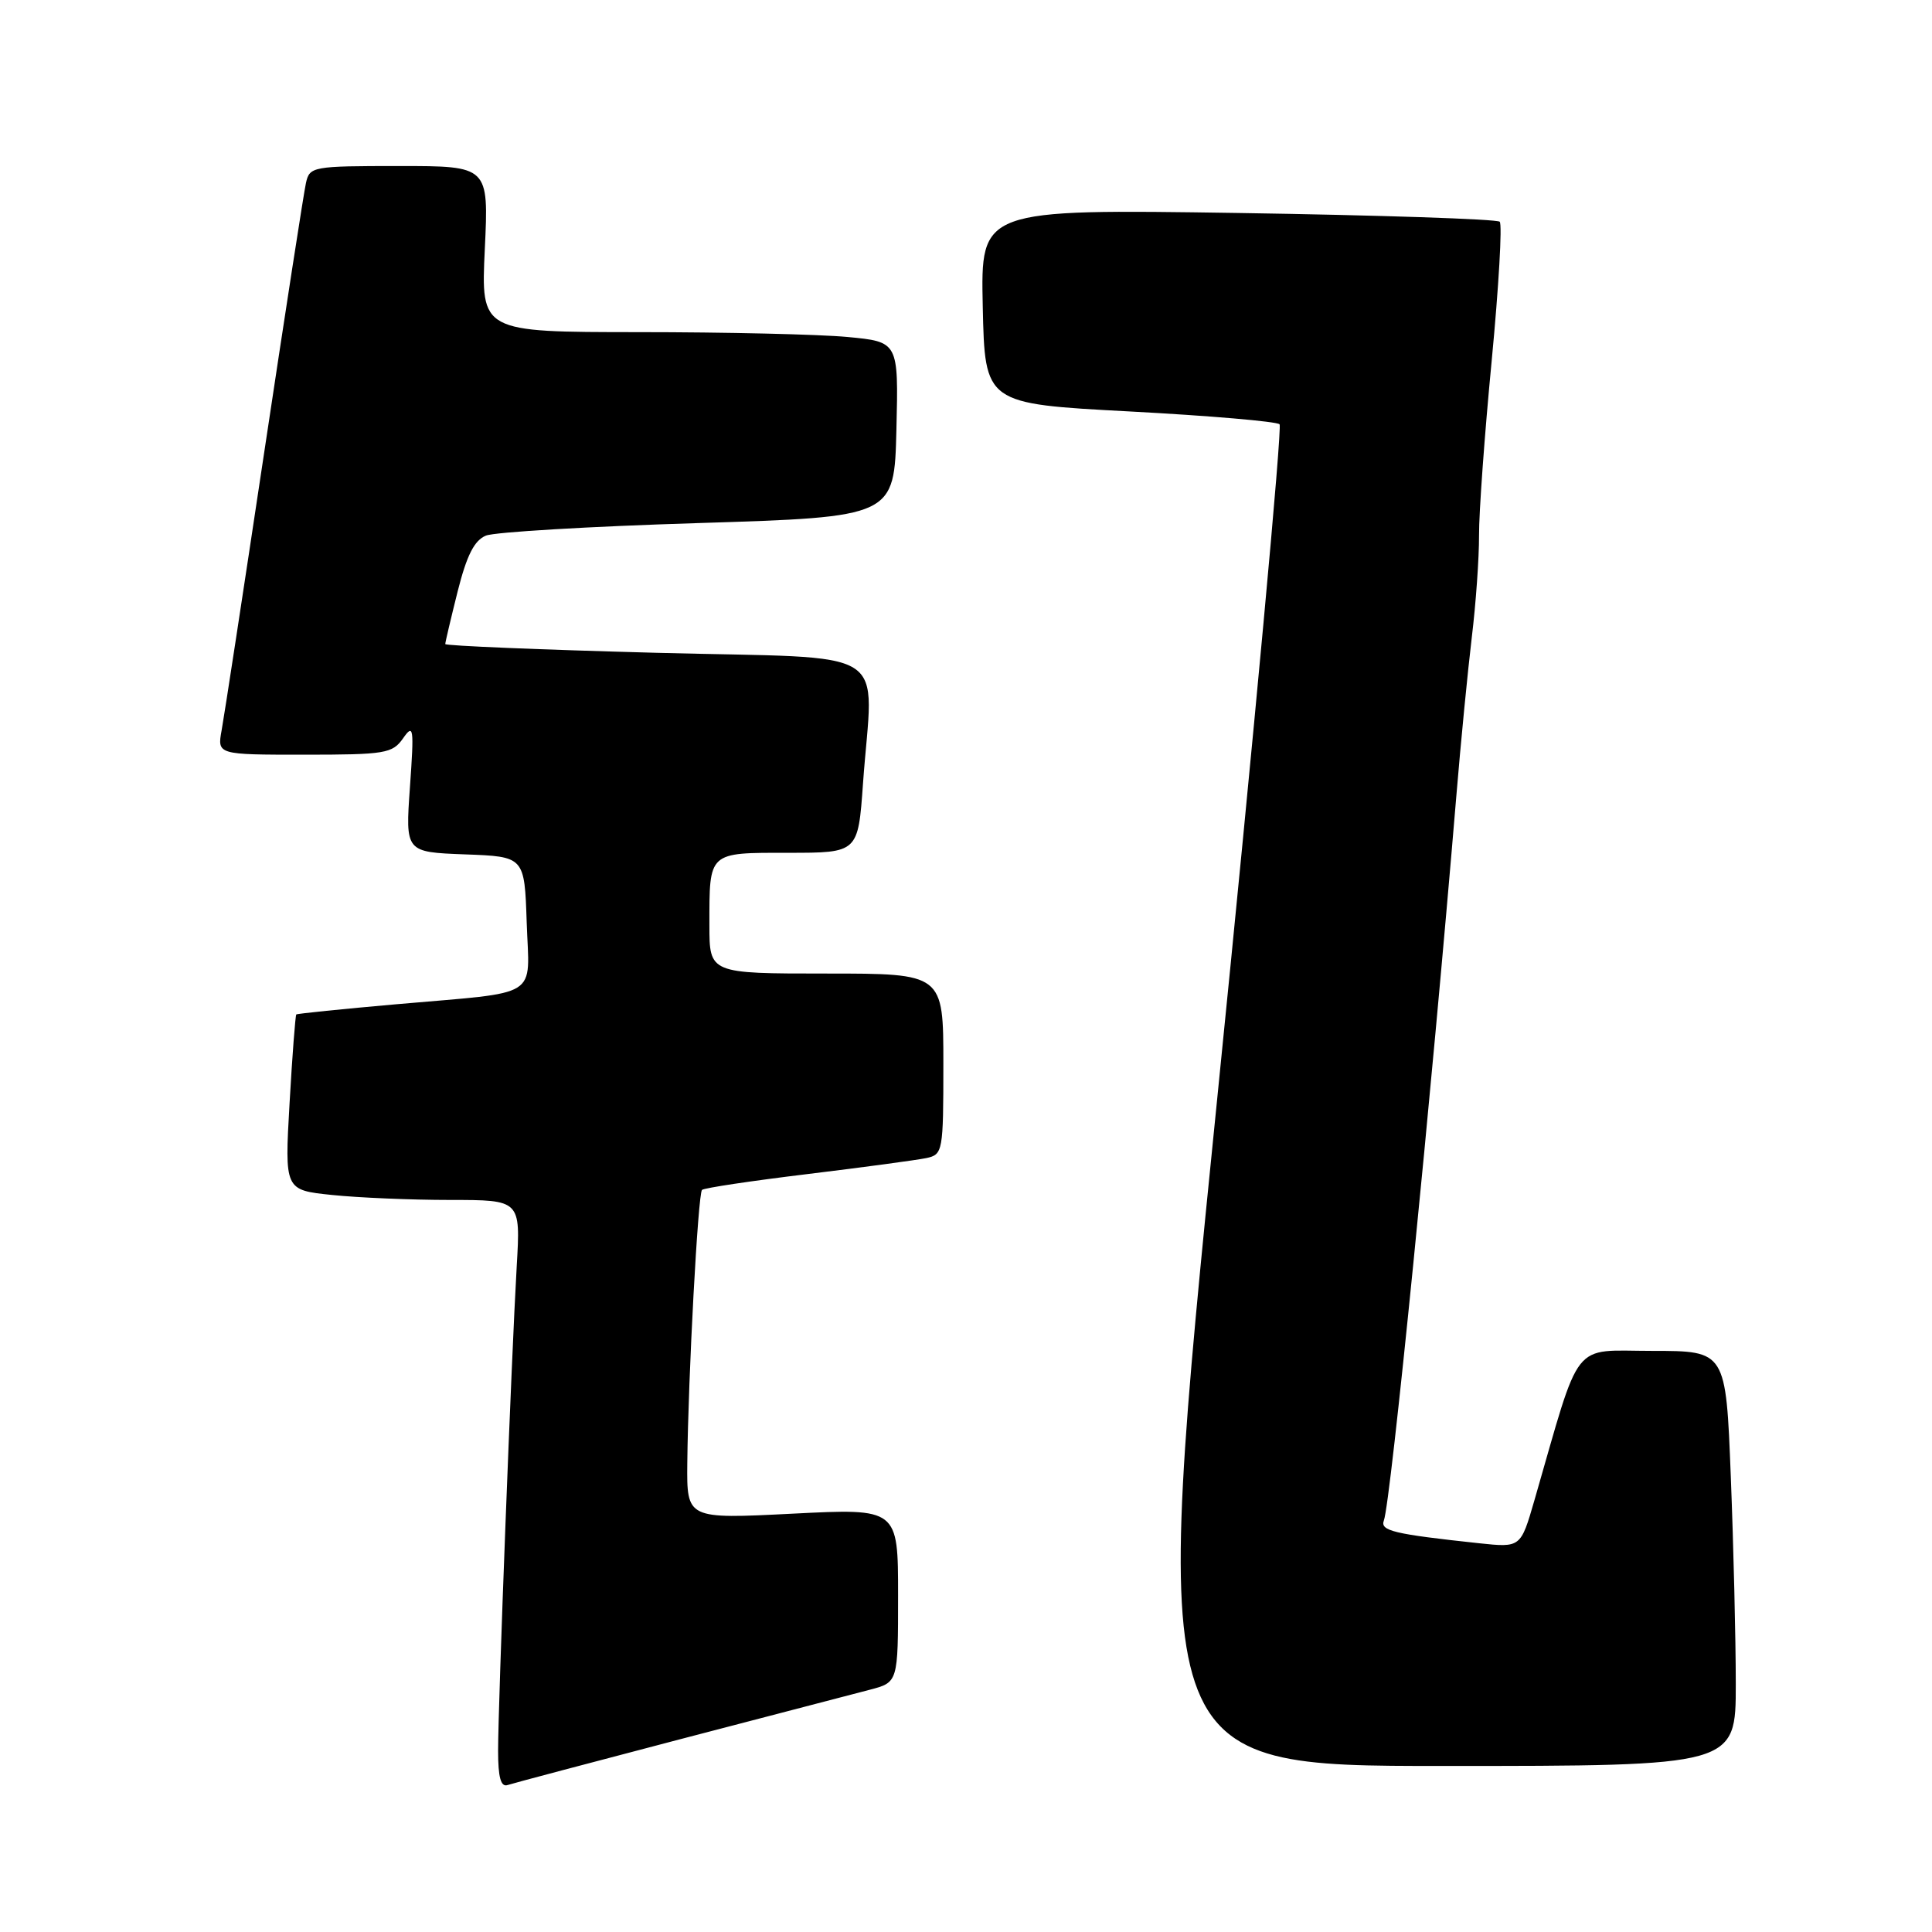 <?xml version="1.0" encoding="UTF-8" standalone="no"?>
<!DOCTYPE svg PUBLIC "-//W3C//DTD SVG 1.1//EN" "http://www.w3.org/Graphics/SVG/1.1/DTD/svg11.dtd" >
<svg xmlns="http://www.w3.org/2000/svg" xmlns:xlink="http://www.w3.org/1999/xlink" version="1.1" viewBox="0 0 256 256">
 <g >
 <path fill="currentColor"
d=" M 90.00 230.49 C 101.83 227.40 113.19 224.43 115.25 223.90 C 119.00 222.92 119.00 222.92 119.00 211.39 C 119.00 199.86 119.00 199.86 105.00 200.57 C 91.00 201.28 91.00 201.28 91.07 193.89 C 91.19 182.30 92.49 158.18 93.02 157.67 C 93.28 157.41 99.58 156.47 107.00 155.57 C 114.42 154.67 121.51 153.71 122.75 153.45 C 124.93 152.98 125.00 152.60 125.00 140.98 C 125.00 129.00 125.00 129.00 109.50 129.00 C 94.00 129.00 94.00 129.00 94.00 122.58 C 94.00 112.80 93.78 113.00 104.46 113.00 C 113.70 113.00 113.70 113.00 114.35 103.85 C 115.67 85.27 118.94 87.34 87.00 86.50 C 71.60 86.09 59.00 85.57 59.00 85.34 C 59.00 85.10 59.74 81.97 60.64 78.37 C 61.85 73.57 62.85 71.60 64.39 70.97 C 65.55 70.50 78.20 69.75 92.50 69.31 C 118.50 68.50 118.50 68.50 118.78 56.90 C 119.06 45.29 119.06 45.29 112.28 44.65 C 108.55 44.30 96.10 44.01 84.61 44.01 C 63.72 44.00 63.72 44.00 64.24 33.00 C 64.76 22.00 64.76 22.00 52.90 22.00 C 41.41 22.00 41.02 22.07 40.54 24.25 C 40.26 25.49 37.77 41.57 35.00 60.00 C 32.23 78.43 29.70 94.96 29.37 96.75 C 28.78 100.00 28.78 100.00 40.33 100.00 C 51.05 100.00 52.00 99.84 53.41 97.83 C 54.80 95.84 54.88 96.38 54.32 104.29 C 53.71 112.91 53.71 112.91 61.60 113.21 C 69.50 113.50 69.50 113.50 69.79 122.22 C 70.13 132.48 71.91 131.36 52.50 133.07 C 45.35 133.70 39.39 134.31 39.26 134.42 C 39.14 134.54 38.73 139.82 38.37 146.16 C 37.71 157.69 37.71 157.69 44.00 158.34 C 47.46 158.70 54.50 159.00 59.64 159.00 C 68.98 159.00 68.98 159.00 68.47 167.75 C 67.78 179.57 66.00 225.85 66.00 232.00 C 66.00 235.50 66.36 236.82 67.25 236.53 C 67.94 236.30 78.17 233.59 90.00 230.49 Z  M 230.00 223.16 C 230.00 217.20 229.70 204.82 229.34 195.66 C 228.69 179.00 228.69 179.00 218.94 179.00 C 208.09 179.00 209.58 177.12 203.32 198.79 C 201.50 205.07 201.50 205.07 196.00 204.49 C 184.64 203.27 182.85 202.84 183.37 201.47 C 184.27 199.14 189.68 145.01 192.97 105.50 C 193.56 98.35 194.49 88.88 195.02 84.45 C 195.56 80.02 195.99 73.94 195.98 70.95 C 195.96 67.95 196.72 57.52 197.66 47.76 C 198.59 38.01 199.07 29.74 198.72 29.38 C 198.36 29.03 182.74 28.51 164.01 28.22 C 129.94 27.71 129.94 27.71 130.22 40.60 C 130.50 53.50 130.50 53.50 149.69 54.52 C 160.24 55.08 169.18 55.85 169.55 56.22 C 169.92 56.59 166.21 96.74 161.30 145.45 C 152.37 234.00 152.37 234.00 191.19 234.00 C 230.00 234.00 230.00 234.00 230.00 223.16 Z "/>
</g>
</svg>